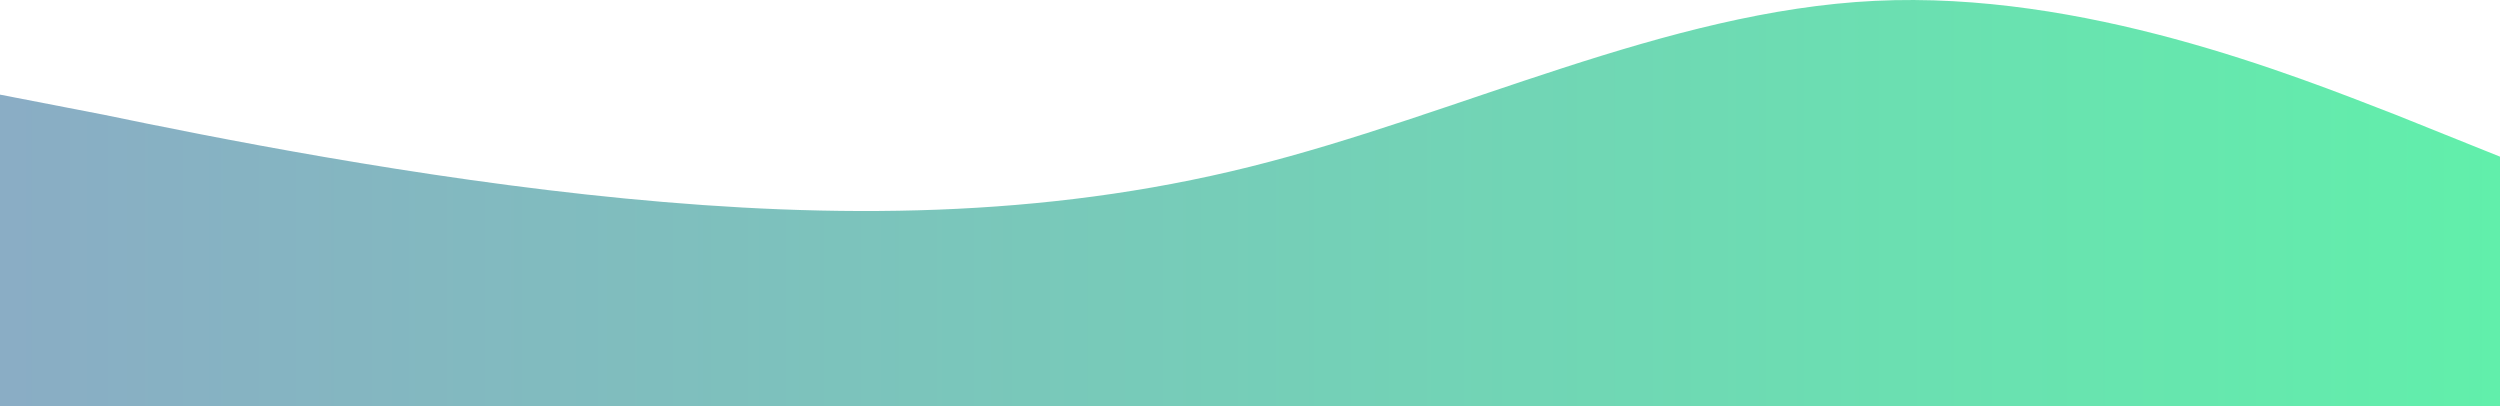 <svg width="1440" height="234" viewBox="0 0 1440 234" fill="none" xmlns="http://www.w3.org/2000/svg">
<path fill-rule="evenodd" clip-rule="evenodd" d="M0 54.499L60 66.134C120 78.599 240 102.699 360 114.333C480 125.967 600 125.967 720 96.05C840 66.134 960 6.3 1080 0.483C1200 -5.334 1320 42.865 1380 66.134L1440 90.233V234H1380C1320 234 1200 234 1080 234C960 234 840 234 720 234C600 234 480 234 360 234C240 234 120 234 60 234H0V54.499Z" fill="url(#paint0_linear)" fill-opacity="0.62"/>
<defs>
<linearGradient id="paint0_linear" x1="1440" y1="234" x2="0" y2="234" gradientUnits="userSpaceOnUse">
<stop stop-color="#00E577"/>
<stop offset="1" stop-color="#427AA1"/>
</linearGradient>
</defs>
</svg>
